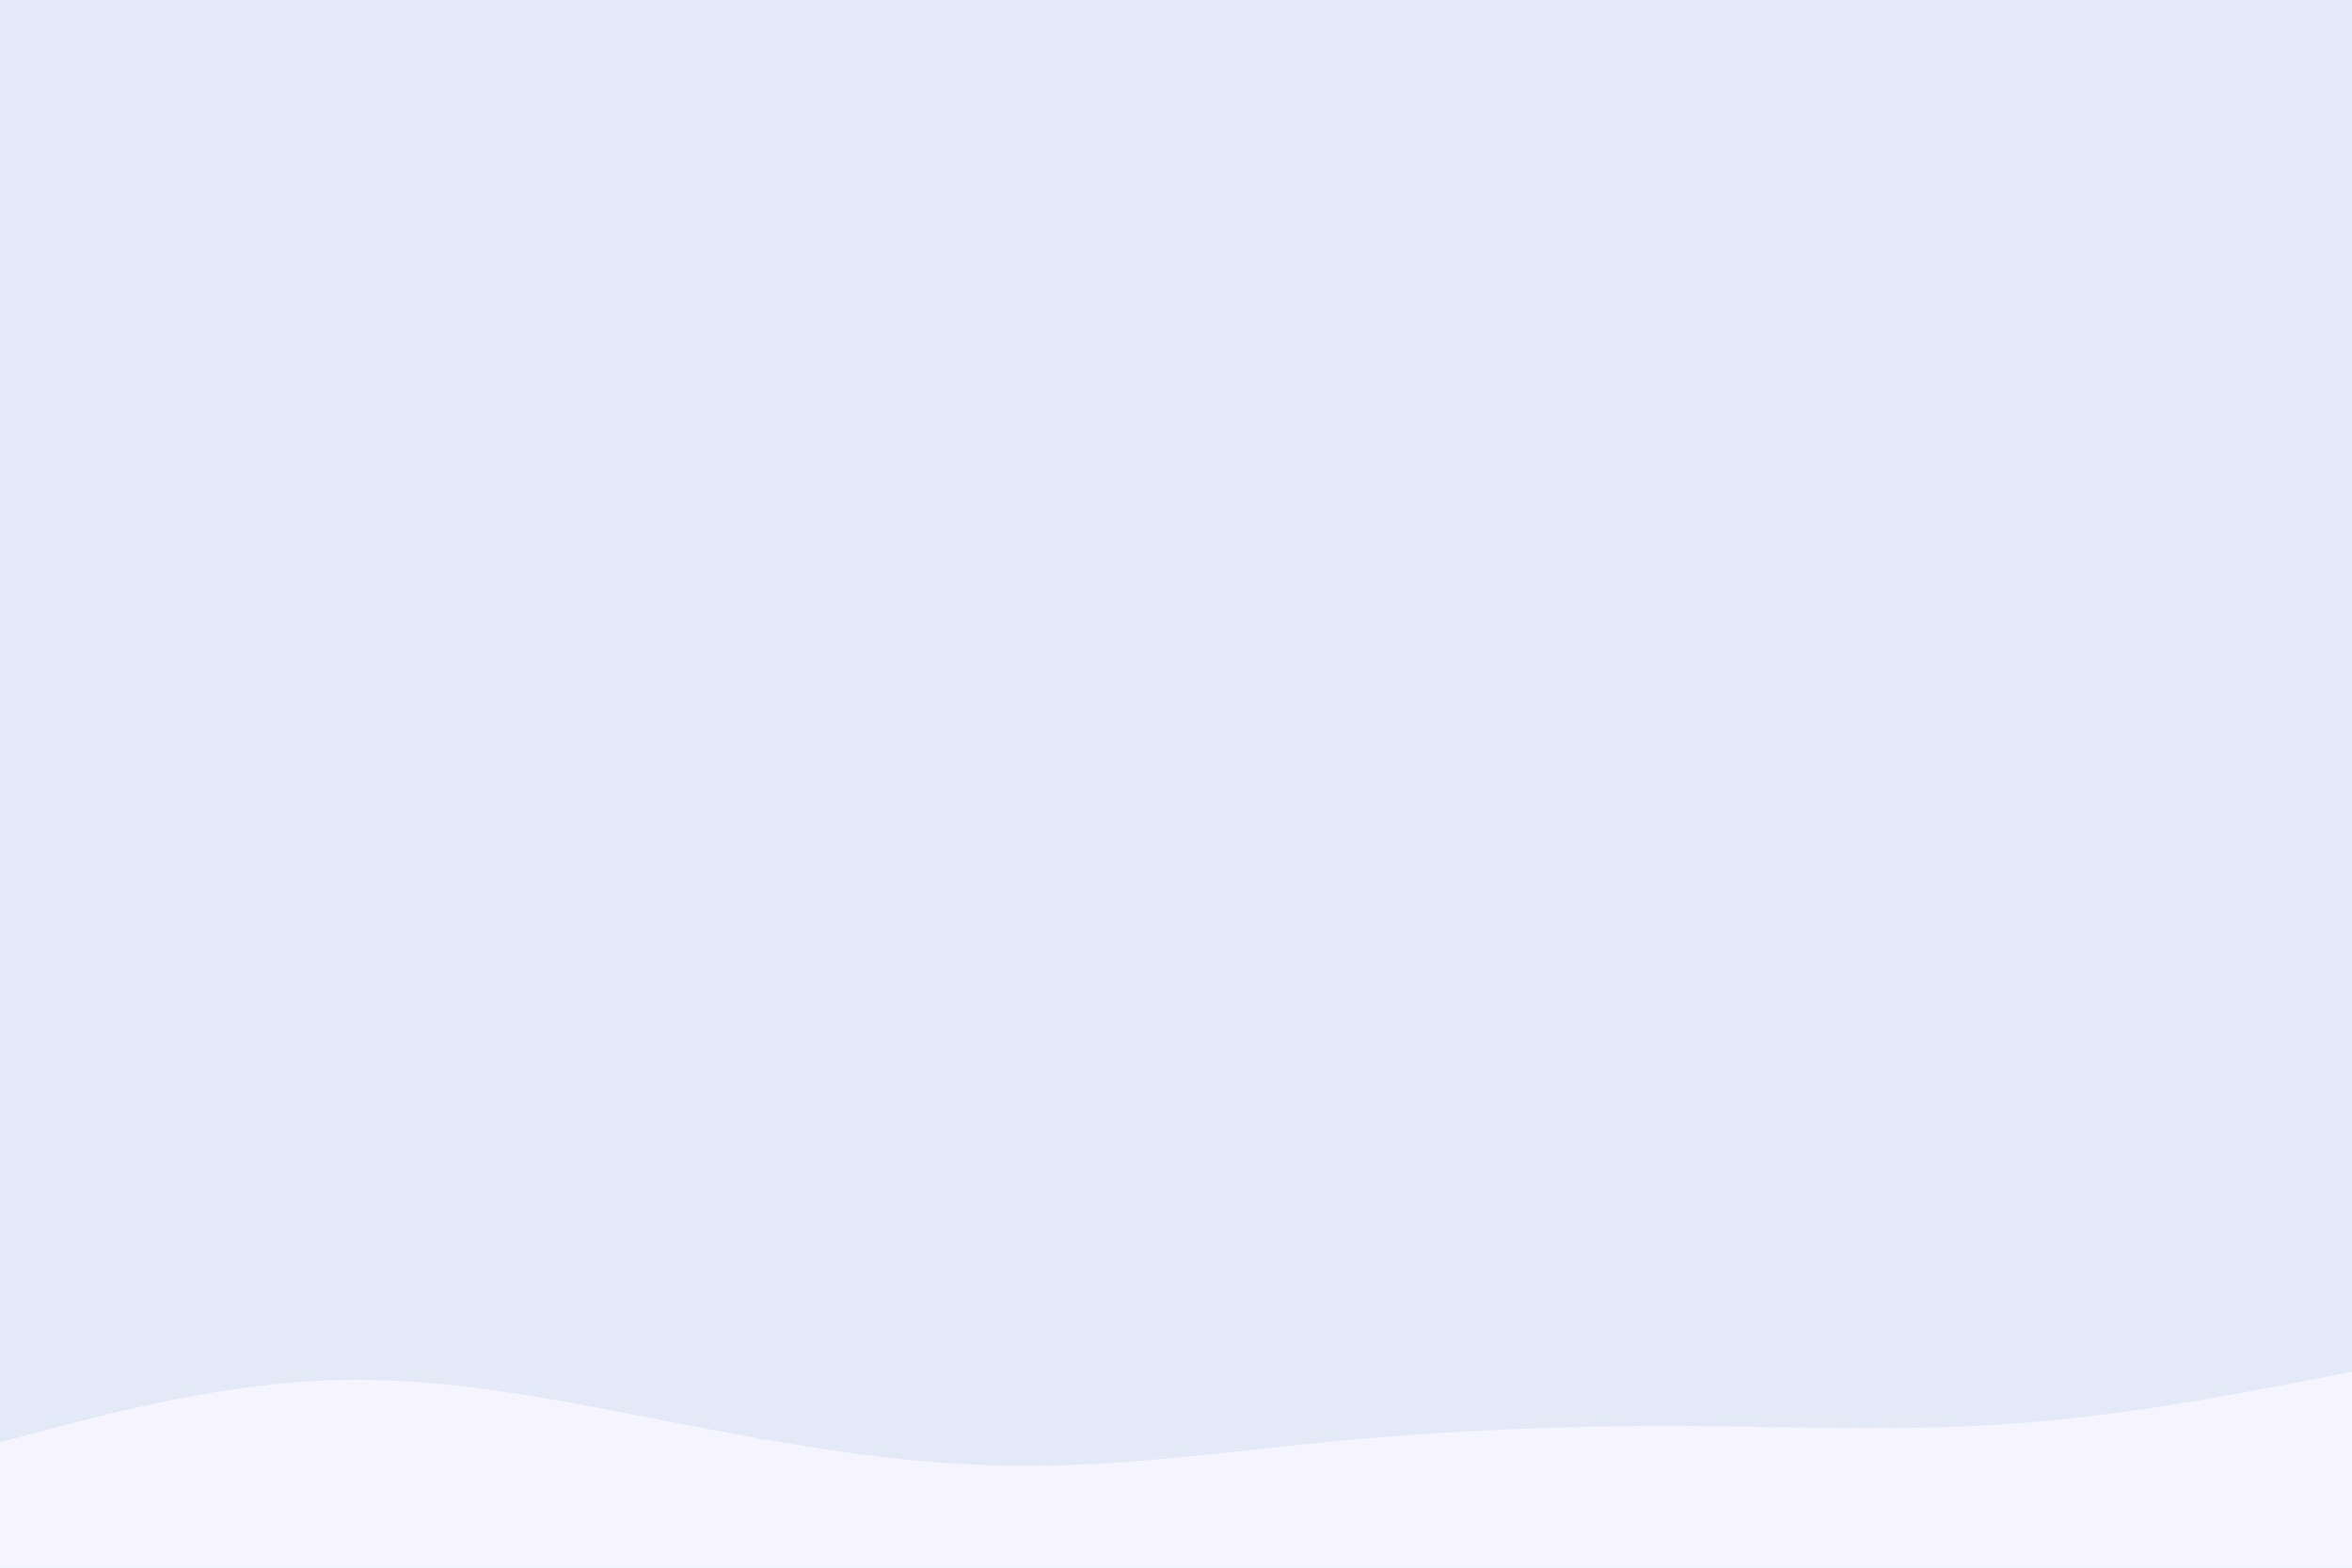 <svg id="visual" viewBox="0 0 900 600" width="900" height="600" xmlns="http://www.w3.org/2000/svg" xmlns:xlink="http://www.w3.org/1999/xlink" version="1.1"><rect x="0" y="0" width="900" height="600" fill="#E4E9F7"></rect><path d="M0 552L21.5 546.3C43 540.7 86 529.3 128.8 528.2C171.7 527 214.3 536 257.2 544.3C300 552.7 343 560.3 385.8 561C428.7 561.7 471.3 555.3 514.2 551.3C557 547.3 600 545.7 642.8 545.8C685.7 546 728.3 548 771.2 544.8C814 541.7 857 533.3 878.5 529.2L900 525L900 601L878.5 601C857 601 814 601 771.2 601C728.3 601 685.7 601 642.8 601C600 601 557 601 514.2 601C471.3 601 428.7 601 385.8 601C343 601 300 601 257.2 601C214.3 601 171.7 601 128.8 601C86 601 43 601 21.5 601L0 601Z" fill="#F6f5FF" stroke-linecap="round" stroke-linejoin="miter"></path></svg>